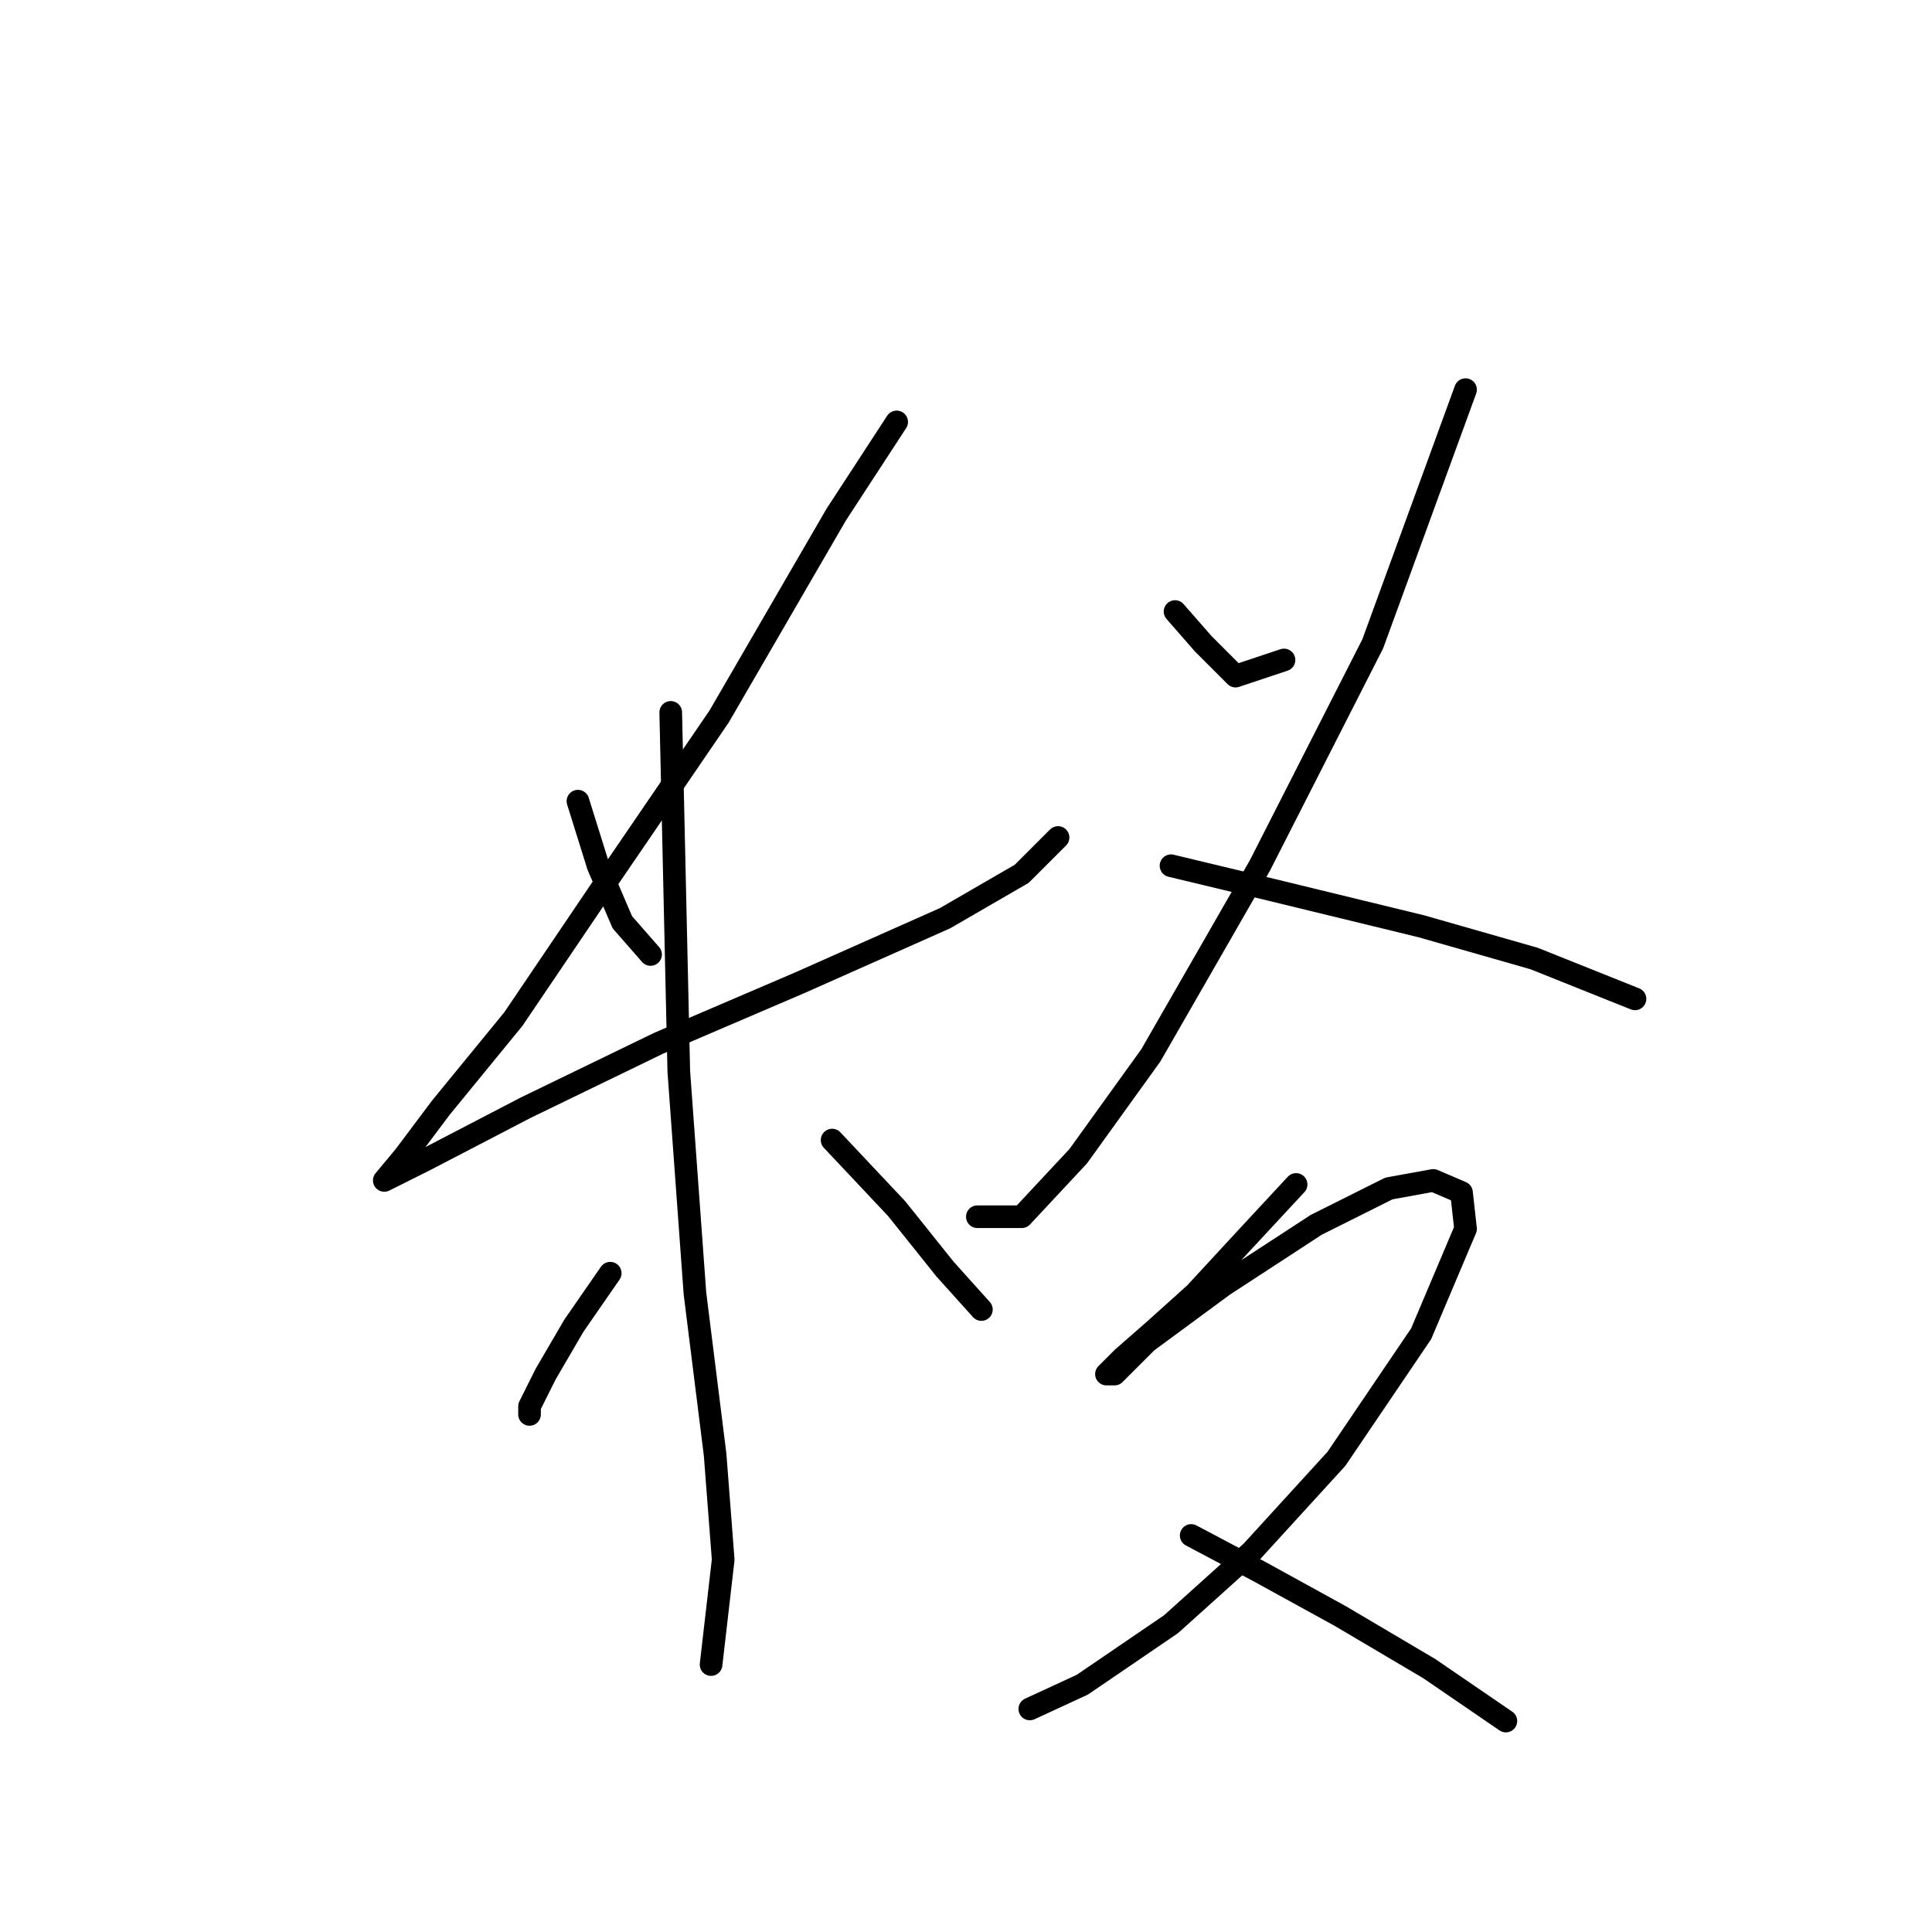 <?xml version="1.0" standalone="no"?>
    <svg width="256" height="256" xmlns="http://www.w3.org/2000/svg" version="1.1">
    <polyline stroke="black" stroke-width="3" stroke-linecap="round" fill="transparent" stroke-linejoin="round" points="76.58 106.159 79.253 114.713 82.461 122.197 86.203 126.474 86.203 126.474 " />
        <polyline stroke="black" stroke-width="3" stroke-linecap="round" fill="transparent" stroke-linejoin="round" points="118.813 55.907 110.794 68.203 95.291 94.933 80.322 116.851 68.027 135.028 58.404 146.789 53.593 153.204 50.92 156.412 56.266 153.739 69.63 146.789 87.272 138.235 105.983 130.216 125.229 121.663 135.386 115.782 140.197 110.971 140.197 110.971 " />
        <polyline stroke="black" stroke-width="3" stroke-linecap="round" fill="transparent" stroke-linejoin="round" points="88.876 94.398 89.945 141.977 92.084 171.38 94.757 192.764 95.826 206.664 94.222 220.563 94.222 220.563 " />
        <polyline stroke="black" stroke-width="3" stroke-linecap="round" fill="transparent" stroke-linejoin="round" points="80.857 168.707 76.046 175.657 72.303 182.072 70.165 186.349 70.165 187.418 70.165 187.418 " />
        <polyline stroke="black" stroke-width="3" stroke-linecap="round" fill="transparent" stroke-linejoin="round" points="110.26 151.066 118.813 160.154 125.229 168.173 130.04 173.519 130.04 173.519 " />
        <polyline stroke="black" stroke-width="3" stroke-linecap="round" fill="transparent" stroke-linejoin="round" points="155.701 81.033 159.443 85.31 163.72 89.587 170.135 87.448 170.135 87.448 " />
        <polyline stroke="black" stroke-width="3" stroke-linecap="round" fill="transparent" stroke-linejoin="round" points="194.192 51.63 181.896 85.31 166.927 114.713 152.493 139.839 142.87 153.204 135.386 161.223 129.505 161.223 129.505 161.223 " />
        <polyline stroke="black" stroke-width="3" stroke-linecap="round" fill="transparent" stroke-linejoin="round" points="155.166 114.713 168.531 117.921 188.311 122.732 203.28 127.009 216.645 132.355 216.645 132.355 " />
        <polyline stroke="black" stroke-width="3" stroke-linecap="round" fill="transparent" stroke-linejoin="round" points="171.739 156.946 164.789 164.431 158.374 171.38 153.028 176.192 148.751 179.934 146.612 182.072 147.682 182.072 151.958 177.795 162.116 170.311 174.412 162.292 184.034 157.481 189.915 156.412 193.657 158.015 194.192 162.827 188.311 176.726 177.085 193.299 165.858 205.595 155.166 215.217 143.405 223.236 136.455 226.444 136.455 226.444 " />
        <polyline stroke="black" stroke-width="3" stroke-linecap="round" fill="transparent" stroke-linejoin="round" points="157.839 203.456 166.927 208.268 177.619 214.148 189.38 221.098 199.538 228.048 199.538 228.048 " />
        </svg>